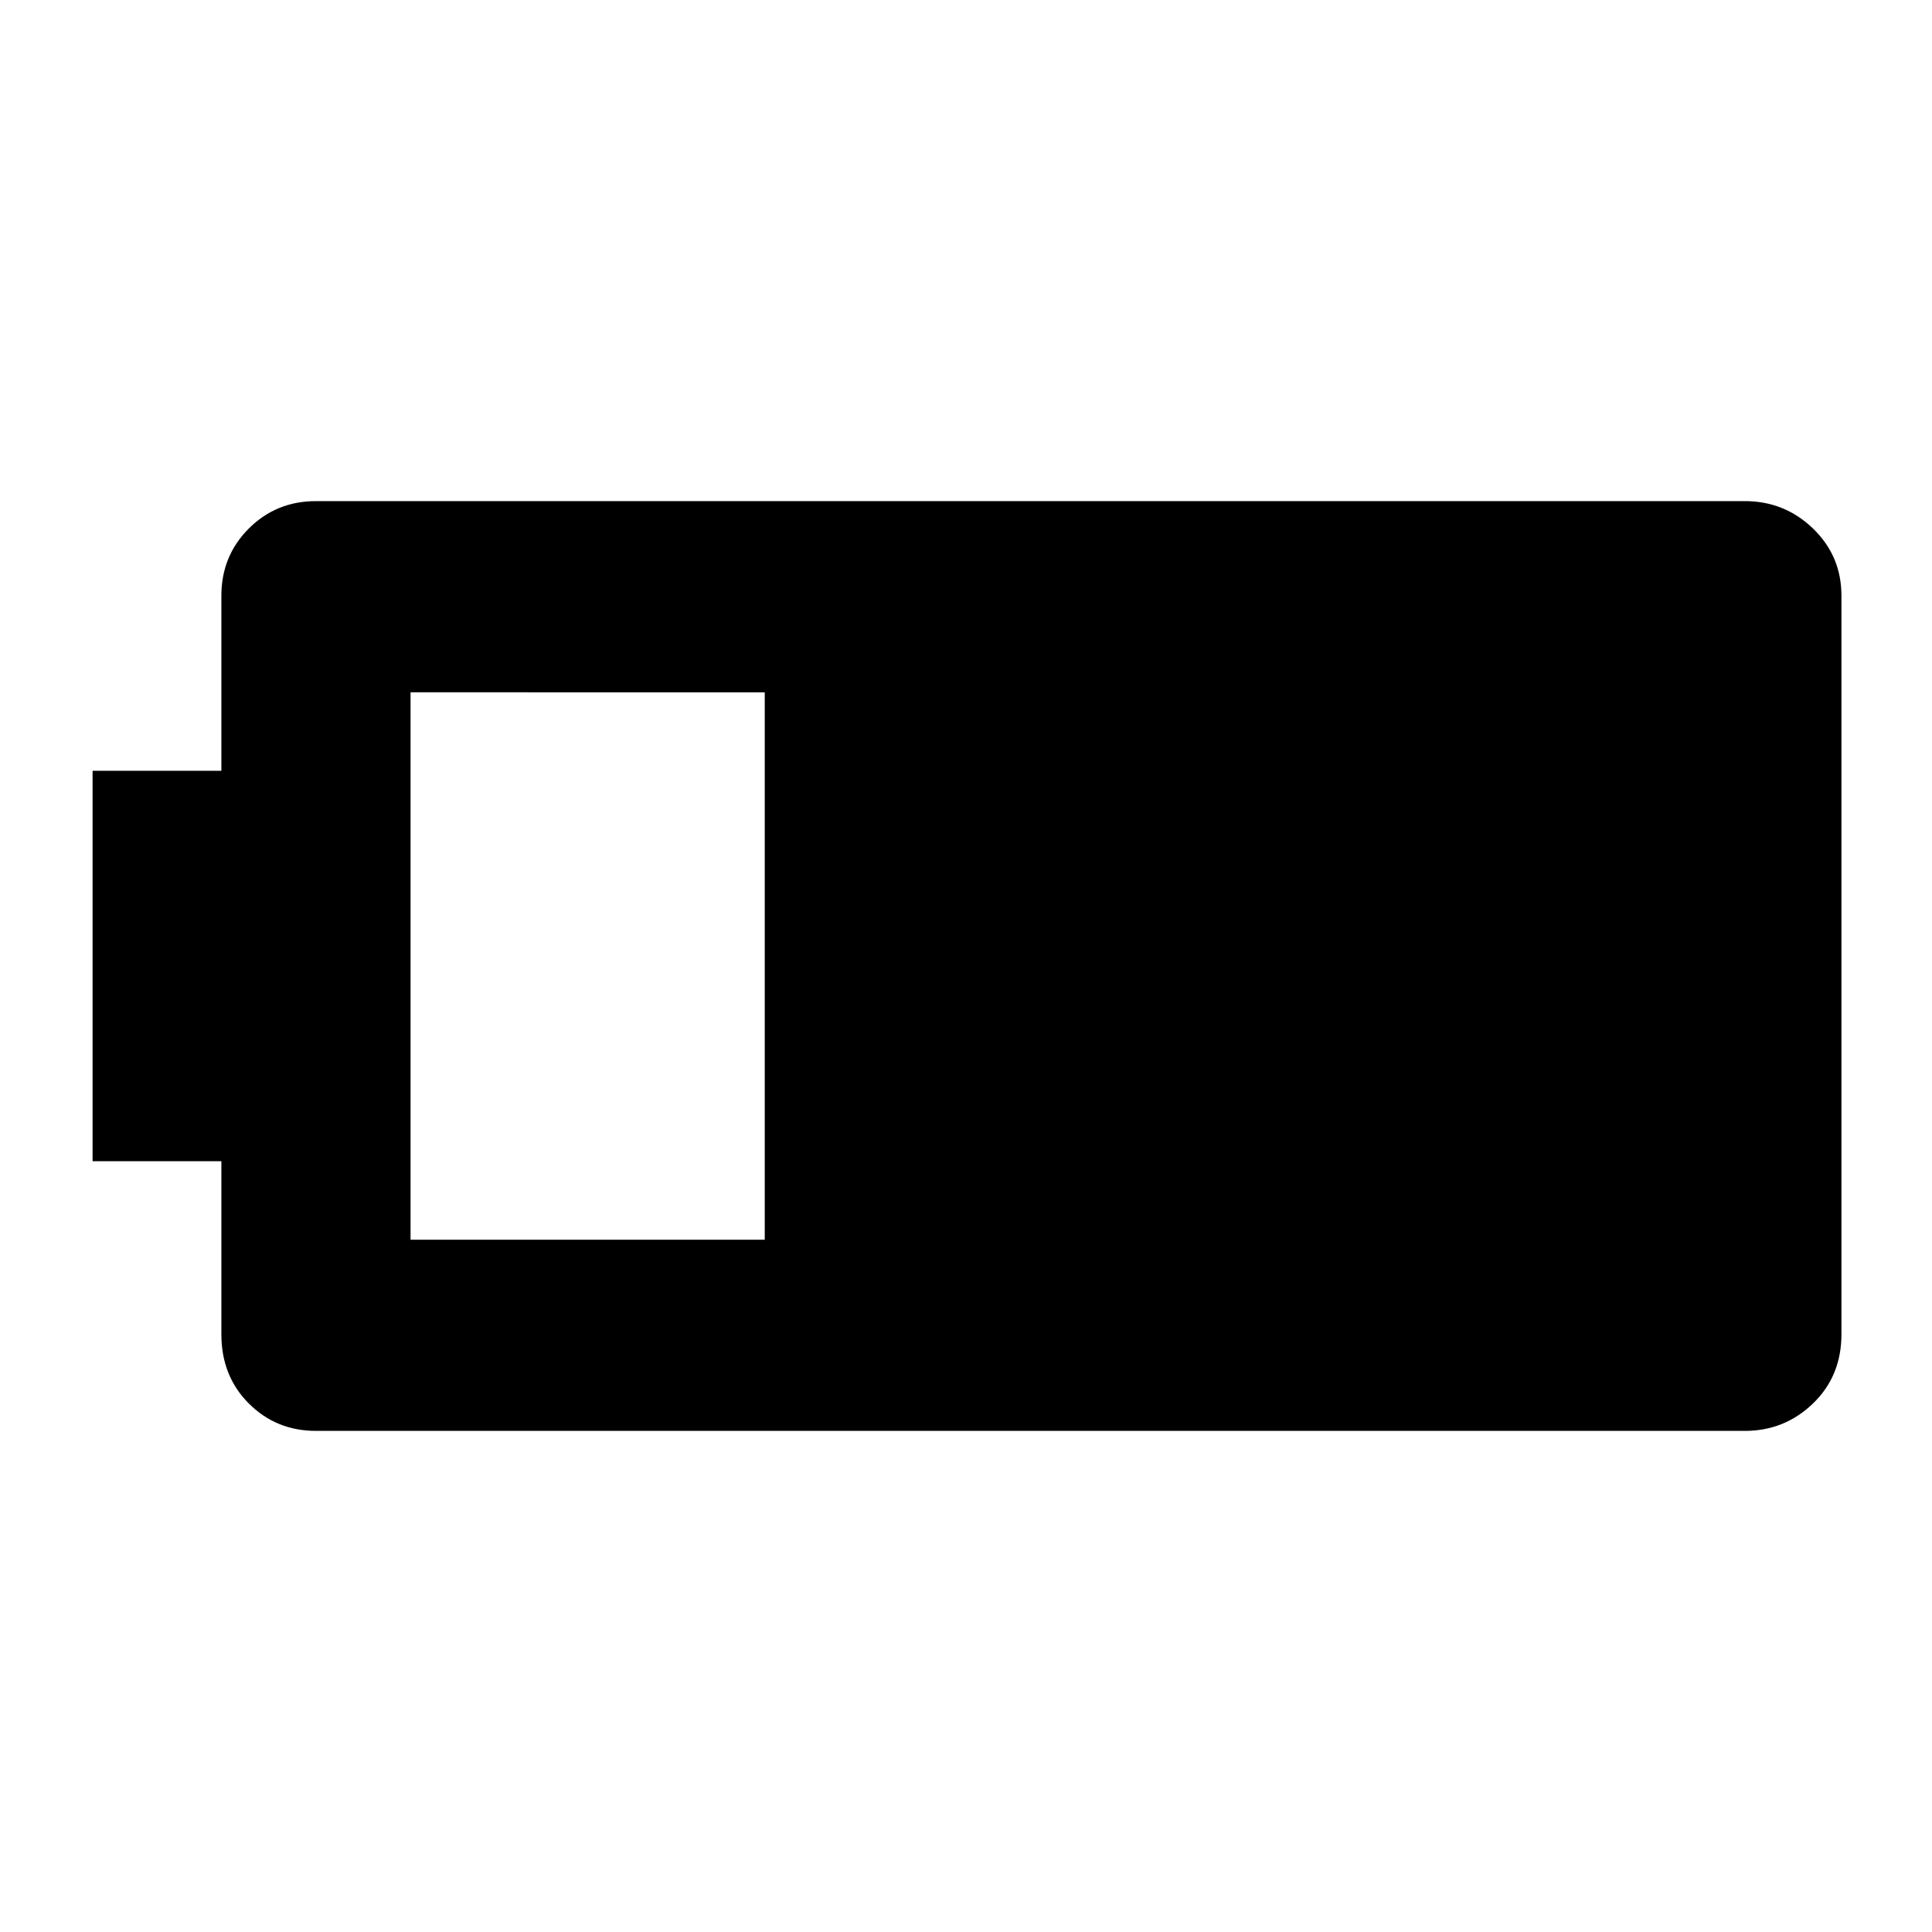 <svg xmlns="http://www.w3.org/2000/svg" width="48" height="48" viewBox="0 -960 960 960"><path d="M157-249q-19.75 0-33.375-13.625T110-297v-86H46v-194h64v-87q0-19.75 13.625-33.375T157-711h710q19.75 0 33.875 13.625T915-664v367q0 20.75-14.125 34.375T867-249H157Zm47-95h176v-272H204v272Z"/></svg>